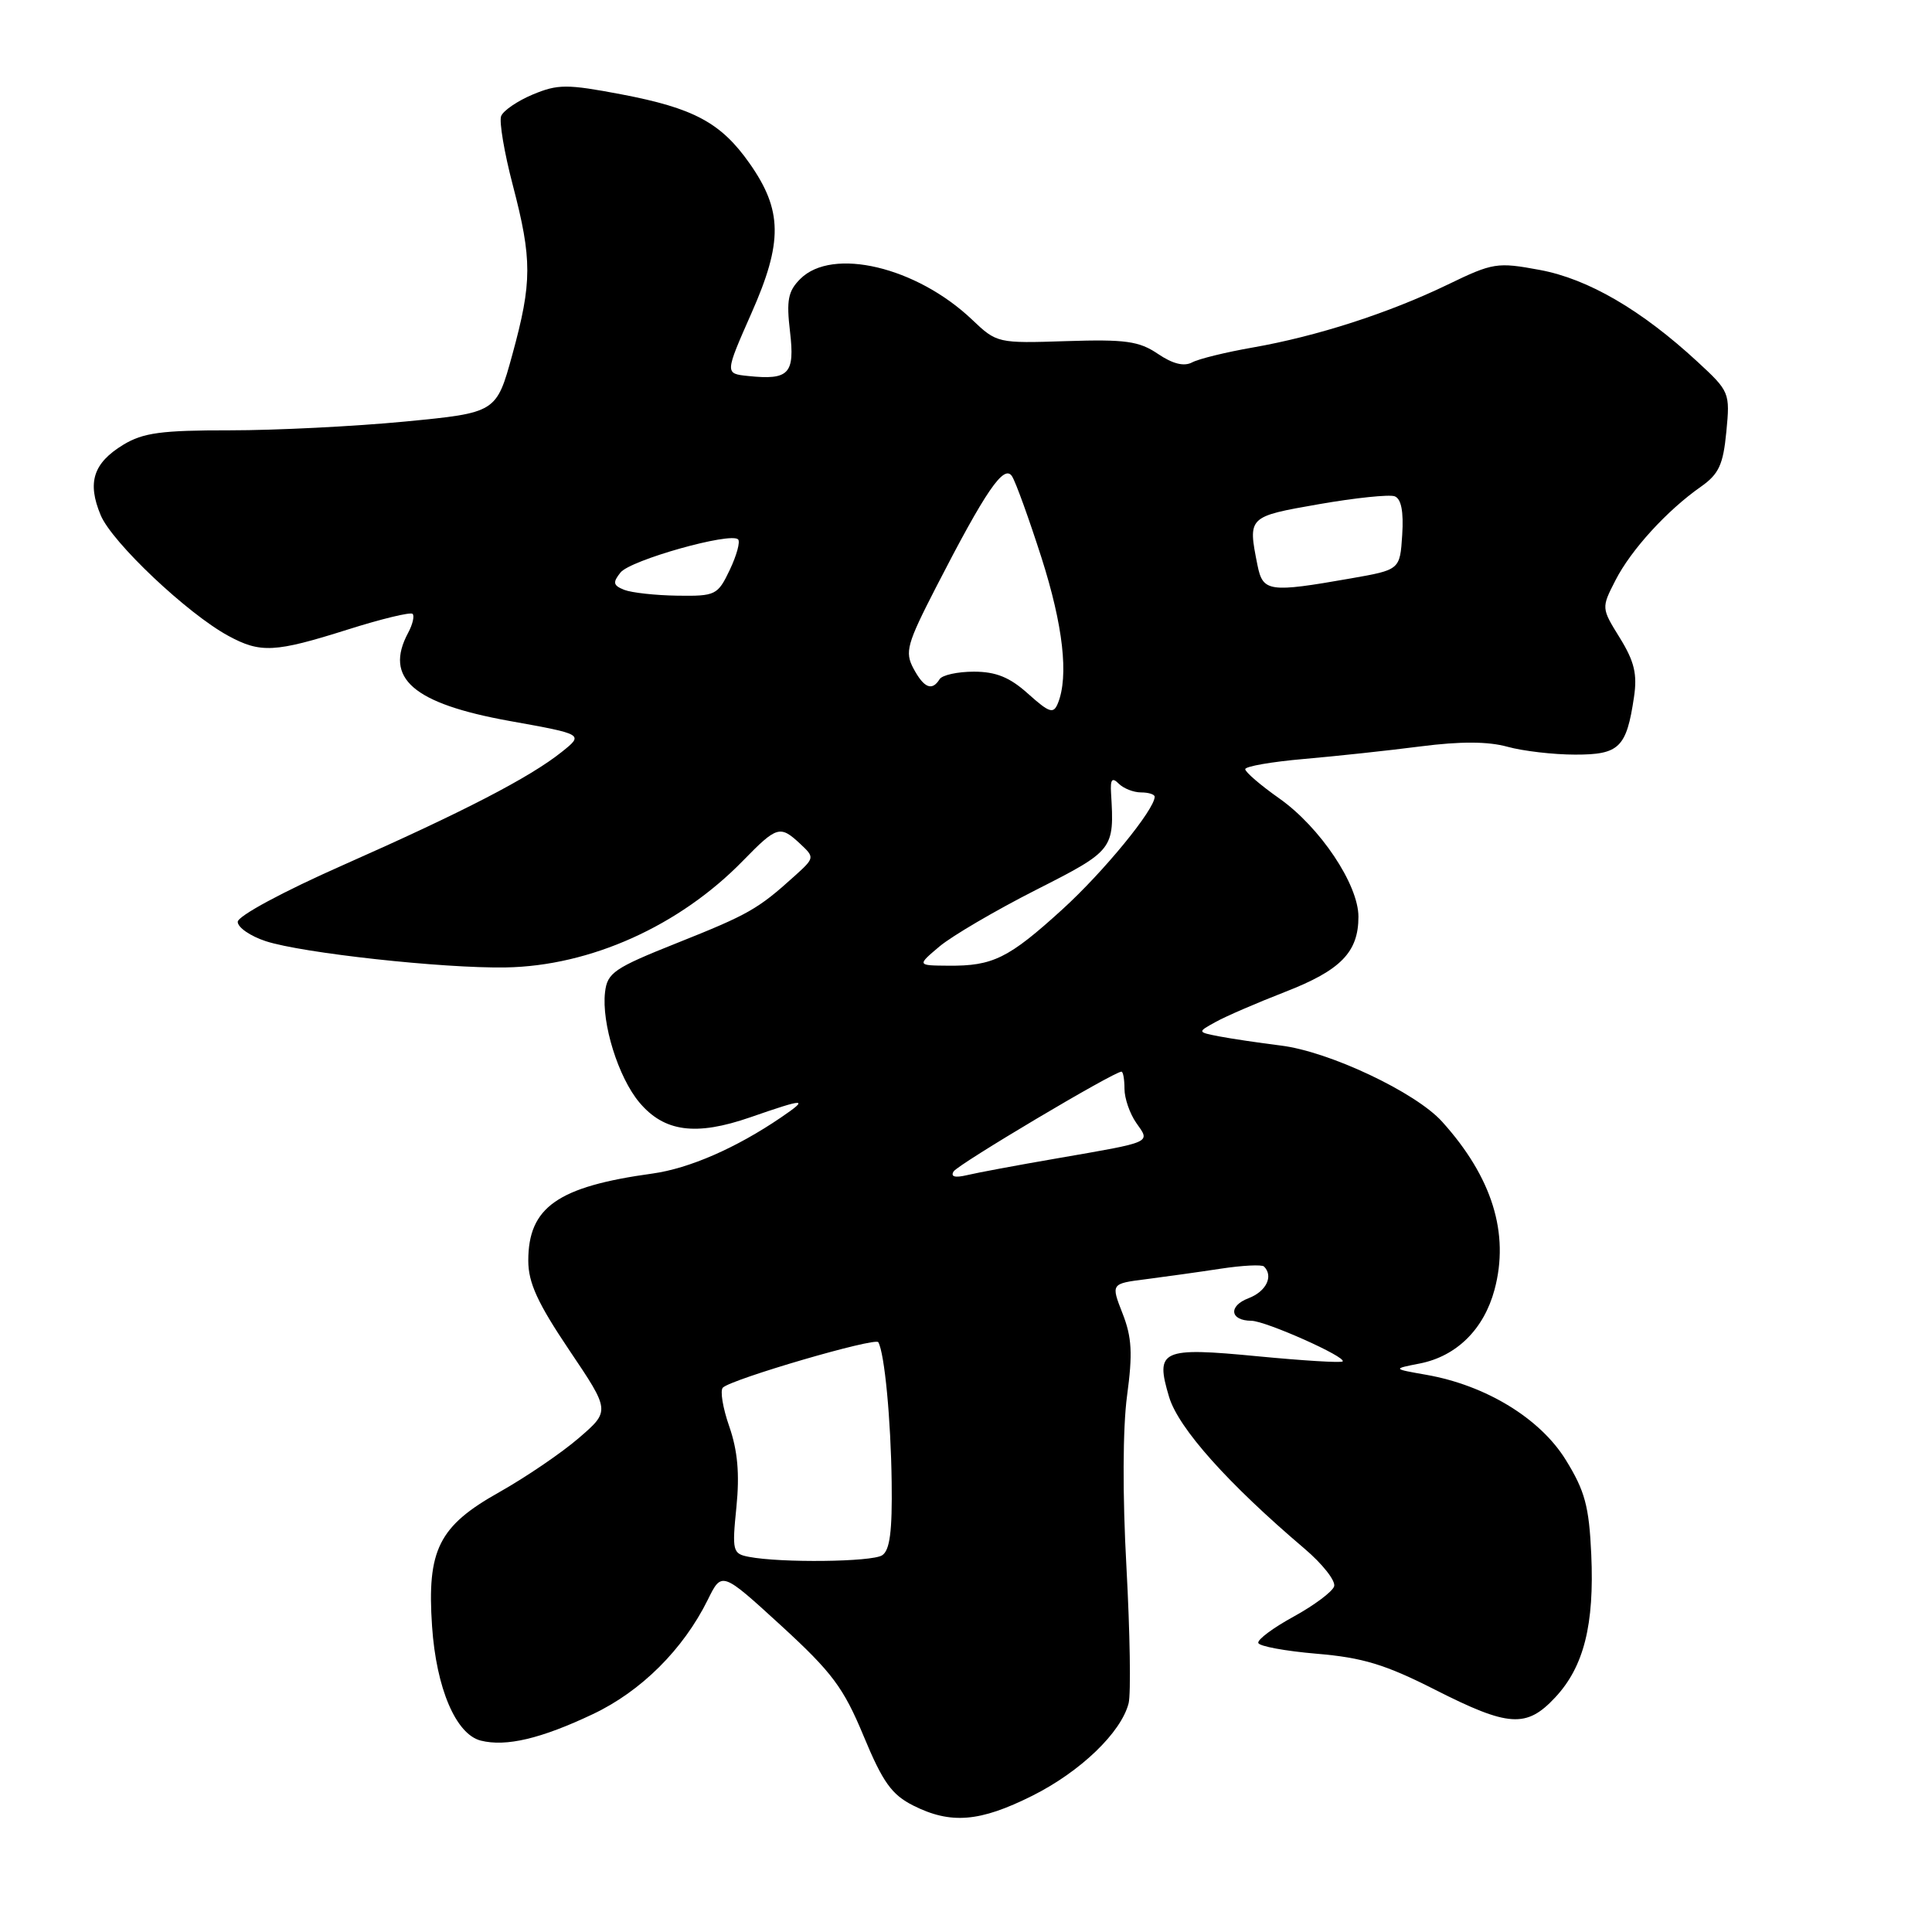 <?xml version="1.0" encoding="UTF-8" standalone="no"?>
<!DOCTYPE svg PUBLIC "-//W3C//DTD SVG 1.1//EN" "http://www.w3.org/Graphics/SVG/1.1/DTD/svg11.dtd" >
<svg xmlns="http://www.w3.org/2000/svg" xmlns:xlink="http://www.w3.org/1999/xlink" version="1.1" viewBox="0 0 256 256">
 <g >
 <path fill="currentColor"
d=" M 136.78 237.95 C 143.16 234.76 148.57 229.56 149.55 225.68 C 149.86 224.42 149.73 216.31 149.26 207.66 C 148.73 198.13 148.77 189.18 149.34 184.95 C 150.10 179.33 149.98 177.19 148.74 174.03 C 147.20 170.09 147.20 170.09 151.85 169.50 C 154.41 169.17 158.86 168.55 161.74 168.11 C 164.62 167.67 167.21 167.54 167.49 167.82 C 168.77 169.10 167.78 171.13 165.44 172.02 C 162.73 173.05 162.97 174.99 165.81 175.01 C 167.70 175.02 178.51 179.84 177.90 180.40 C 177.68 180.60 172.64 180.29 166.71 179.72 C 153.86 178.48 153.04 178.86 154.91 185.10 C 156.15 189.24 162.69 196.57 172.85 205.20 C 175.24 207.23 177.01 209.48 176.78 210.20 C 176.55 210.91 174.14 212.71 171.43 214.20 C 168.72 215.68 166.60 217.25 166.73 217.70 C 166.85 218.14 170.34 218.78 174.48 219.13 C 180.55 219.64 183.56 220.55 190.12 223.88 C 199.91 228.85 202.27 229.00 206.08 224.91 C 209.87 220.85 211.27 215.29 210.85 205.96 C 210.56 199.58 210.01 197.55 207.47 193.44 C 204.07 187.94 196.89 183.56 189.00 182.17 C 184.50 181.38 184.50 181.38 188.13 180.67 C 193.00 179.71 196.62 176.14 198.03 170.90 C 200.04 163.43 197.72 155.98 191.09 148.63 C 187.59 144.74 176.11 139.32 169.71 138.54 C 166.85 138.18 163.18 137.64 161.57 137.33 C 158.64 136.76 158.64 136.76 161.07 135.42 C 162.41 134.67 166.54 132.89 170.26 131.44 C 177.66 128.57 180.00 126.17 180.00 121.47 C 180.00 117.20 174.92 109.61 169.52 105.80 C 167.03 104.05 165.00 102.30 165.00 101.92 C 165.00 101.55 168.49 100.94 172.75 100.57 C 177.01 100.20 183.99 99.45 188.25 98.90 C 193.54 98.22 197.19 98.24 199.75 98.95 C 201.81 99.52 205.85 99.99 208.71 99.99 C 214.56 100.00 215.52 99.07 216.51 92.38 C 216.97 89.34 216.56 87.64 214.64 84.53 C 212.18 80.56 212.18 80.56 214.06 76.89 C 216.11 72.87 220.89 67.63 225.38 64.49 C 227.76 62.81 228.33 61.58 228.75 57.20 C 229.25 52.03 229.18 51.86 224.91 47.92 C 217.49 41.07 210.44 36.96 204.04 35.77 C 198.38 34.72 197.84 34.80 191.81 37.72 C 184.00 41.49 174.52 44.55 166.03 46.04 C 162.47 46.66 158.83 47.55 157.96 48.02 C 156.89 48.59 155.39 48.22 153.43 46.89 C 150.93 45.20 149.14 44.95 141.31 45.20 C 132.20 45.50 132.08 45.47 128.81 42.36 C 121.45 35.36 110.29 32.71 106.04 36.96 C 104.42 38.58 104.19 39.78 104.68 43.94 C 105.34 49.55 104.56 50.39 99.11 49.82 C 96.04 49.50 96.04 49.50 99.57 41.50 C 103.75 32.06 103.69 27.86 99.31 21.63 C 95.53 16.26 91.94 14.33 82.33 12.50 C 75.11 11.13 73.92 11.14 70.60 12.52 C 68.57 13.37 66.68 14.66 66.40 15.39 C 66.13 16.12 66.82 20.24 67.95 24.54 C 70.52 34.38 70.52 37.38 67.89 46.98 C 65.77 54.69 65.77 54.69 53.64 55.86 C 46.96 56.50 36.55 57.02 30.50 57.02 C 21.39 57.01 18.96 57.34 16.34 58.93 C 12.35 61.36 11.53 63.93 13.34 68.26 C 14.84 71.87 24.83 81.31 30.25 84.25 C 34.52 86.57 36.41 86.47 46.04 83.43 C 50.52 82.01 54.41 81.07 54.67 81.34 C 54.94 81.61 54.68 82.74 54.08 83.85 C 50.86 89.87 54.72 93.22 67.51 95.53 C 77.36 97.30 77.36 97.30 74.43 99.64 C 70.20 103.02 61.45 107.55 45.50 114.61 C 37.51 118.14 31.50 121.38 31.50 122.15 C 31.50 122.89 33.17 124.04 35.21 124.71 C 40.04 126.29 58.70 128.33 67.00 128.19 C 78.23 128.00 90.03 122.69 98.45 114.05 C 102.95 109.44 103.36 109.32 106.04 111.82 C 107.96 113.62 107.96 113.67 105.24 116.12 C 100.44 120.46 99.17 121.18 89.74 124.94 C 81.36 128.28 80.47 128.89 80.17 131.48 C 79.69 135.58 81.93 142.76 84.72 146.08 C 88.01 149.99 92.20 150.55 99.41 148.05 C 106.76 145.50 107.25 145.50 103.50 148.06 C 97.54 152.12 91.34 154.82 86.47 155.50 C 73.89 157.23 70.00 159.96 70.00 167.05 C 70.00 169.97 71.24 172.67 75.43 178.90 C 80.86 186.96 80.86 186.96 76.68 190.56 C 74.38 192.54 69.64 195.76 66.14 197.73 C 58.13 202.22 56.56 205.37 57.25 215.49 C 57.81 223.72 60.41 229.81 63.71 230.64 C 67.06 231.48 71.68 230.39 78.56 227.13 C 84.95 224.11 90.53 218.56 93.79 211.97 C 95.64 208.21 95.64 208.21 103.50 215.40 C 110.27 221.61 111.77 223.62 114.44 230.05 C 116.98 236.17 118.16 237.81 121.02 239.25 C 125.99 241.74 129.82 241.43 136.78 237.95 Z  M 99.23 206.29 C 97.08 205.88 96.99 205.53 97.58 199.68 C 98.02 195.29 97.74 192.20 96.63 189.01 C 95.77 186.55 95.39 184.23 95.79 183.86 C 97.02 182.71 115.99 177.17 116.38 177.85 C 117.21 179.31 118.04 188.04 118.15 196.36 C 118.24 202.91 117.91 205.45 116.88 206.09 C 115.49 206.97 103.48 207.11 99.23 206.29 Z  M 126.36 155.22 C 126.95 154.27 147.59 142.00 148.60 142.00 C 148.82 142.00 149.00 143.02 149.00 144.28 C 149.00 145.53 149.70 147.56 150.56 148.79 C 152.44 151.46 152.86 151.27 140.00 153.50 C 134.78 154.40 129.42 155.40 128.10 155.72 C 126.53 156.09 125.93 155.92 126.36 155.22 Z  M 124.50 125.40 C 126.15 124.02 131.89 120.65 137.25 117.93 C 147.59 112.68 147.67 112.58 147.22 105.09 C 147.11 103.26 147.36 102.96 148.24 103.84 C 148.88 104.48 150.21 105.00 151.20 105.00 C 152.19 105.00 153.00 105.26 153.00 105.57 C 153.00 107.27 146.24 115.52 140.78 120.49 C 133.64 126.99 131.56 128.01 125.68 127.96 C 121.50 127.93 121.50 127.93 124.50 125.40 Z  M 136.23 91.93 C 133.80 89.74 131.97 89.00 129.04 89.00 C 126.88 89.00 124.84 89.45 124.50 90.00 C 123.50 91.61 122.43 91.17 121.04 88.58 C 119.87 86.39 120.17 85.33 124.02 77.83 C 130.62 64.99 133.04 61.46 134.10 63.11 C 134.59 63.87 136.34 68.72 138.00 73.89 C 140.87 82.88 141.63 89.59 140.18 93.18 C 139.59 94.63 139.07 94.47 136.23 91.93 Z  M 82.72 78.16 C 81.24 77.57 81.16 77.19 82.22 75.86 C 83.54 74.21 96.81 70.48 97.80 71.47 C 98.11 71.78 97.61 73.59 96.70 75.51 C 95.10 78.86 94.82 79.00 89.77 78.93 C 86.87 78.89 83.70 78.54 82.72 78.16 Z  M 166.62 74.88 C 165.34 68.45 165.33 68.46 174.75 66.81 C 179.56 65.97 184.08 65.50 184.80 65.76 C 185.67 66.09 186.00 67.77 185.80 70.88 C 185.50 75.50 185.50 75.50 179.00 76.64 C 168.12 78.55 167.34 78.44 166.62 74.88 Z "/>
</g>
</svg>